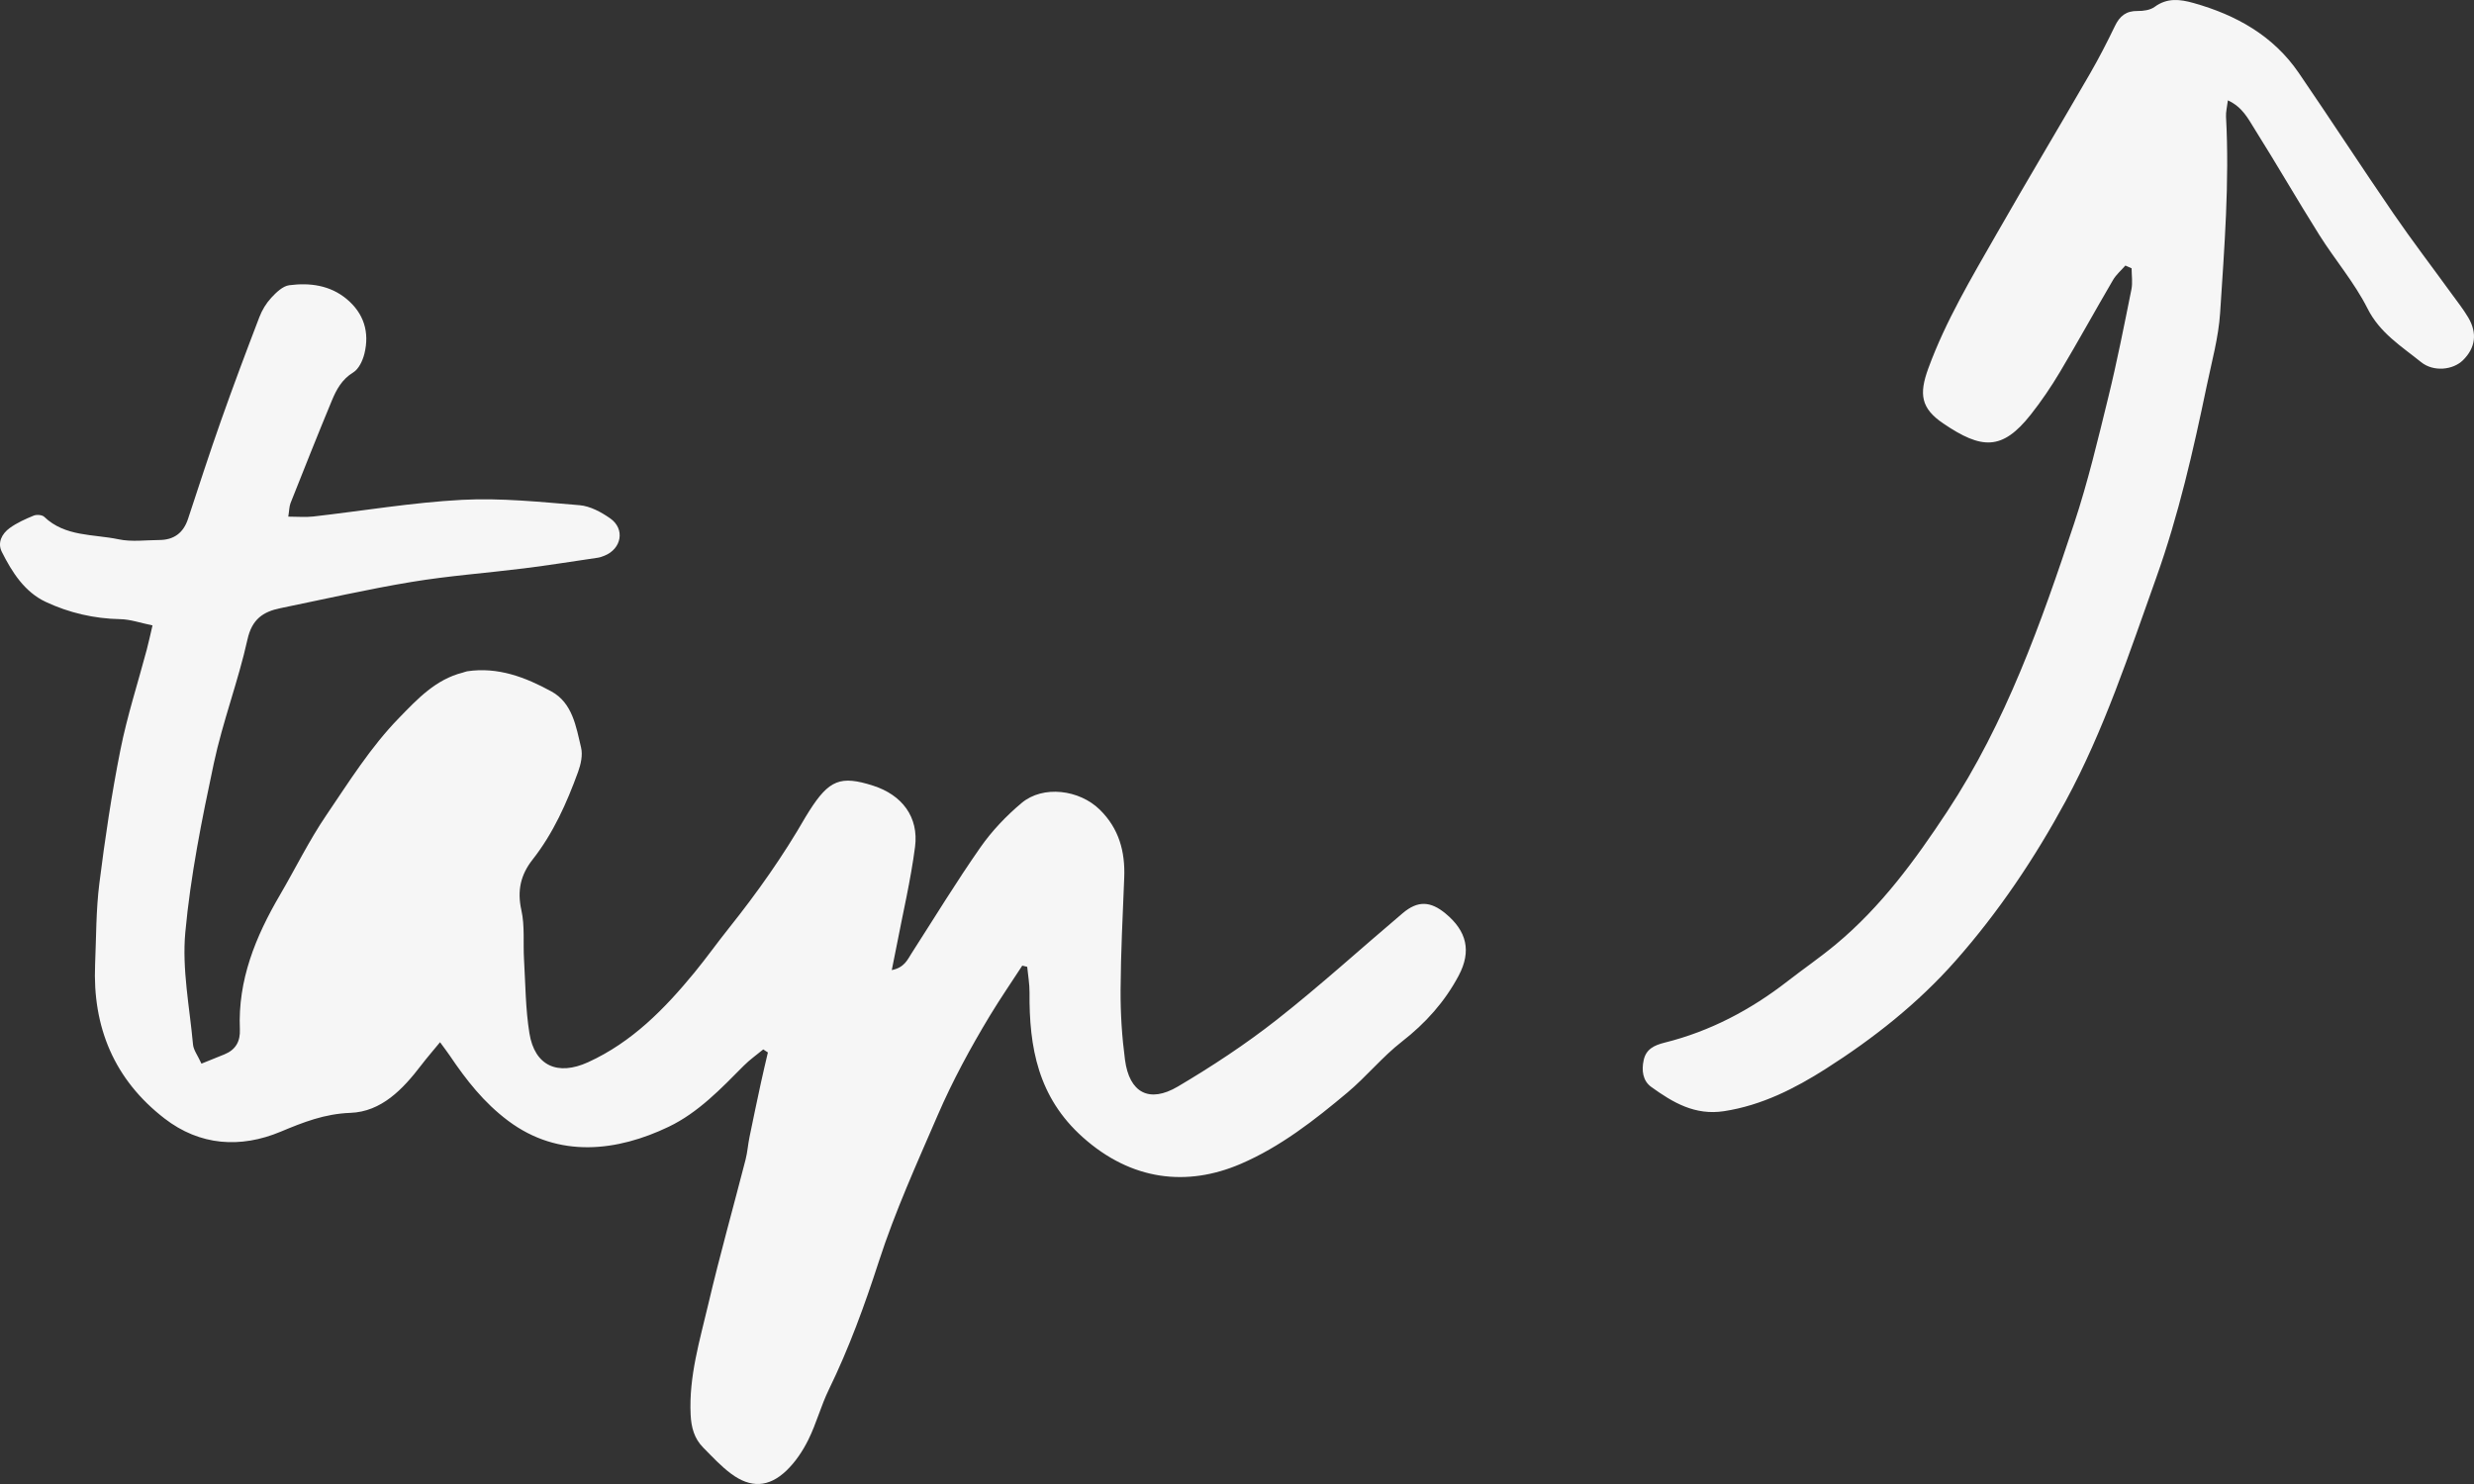 <?xml version="1.0" encoding="UTF-8" standalone="no"?>
<svg width="210px" height="126px" viewBox="0 0 210 126" version="1.1" xmlns="http://www.w3.org/2000/svg" xmlns:xlink="http://www.w3.org/1999/xlink">
    <rect x="0" y="0" width="210" height="126" fill="#333333" stroke="none"/>
    <!-- Generator: Sketch 3.8.3 (29802) - http://www.bohemiancoding.com/sketch -->
    <title>Combined-Shape</title>
    <desc>Created with Sketch.</desc>
    <defs></defs>
    <g id="Page-1" stroke="none" stroke-width="1" fill="none" fill-rule="evenodd">
        <g id="tap" fill="#F6F6F6">
            <g id="Page-1">
                <g id="Artboard">
                    <g id="Page-1">
                        <path d="M122.696,77.558 C121.412,76.499 120.336,76.46 119.07,77.53 C115.505,80.544 112.051,83.695 108.383,86.577 C105.731,88.661 102.886,90.534 99.979,92.254 C97.547,93.692 95.864,92.778 95.494,89.992 C95.234,88.038 95.107,86.051 95.118,84.079 C95.135,80.888 95.304,77.698 95.428,74.507 C95.512,72.305 94.988,70.351 93.353,68.745 C91.625,67.048 88.545,66.647 86.722,68.174 C85.414,69.27 84.196,70.55 83.221,71.944 C81.174,74.874 79.312,77.931 77.379,80.938 C77.023,81.492 76.77,82.15 75.696,82.367 C75.859,81.555 75.983,80.963 76.096,80.368 C76.636,77.549 77.303,74.746 77.671,71.906 C78,69.365 76.566,67.49 74.101,66.704 C71.348,65.826 70.379,66.21 68.7,68.844 C68.597,69.006 68.491,69.166 68.396,69.333 C66.483,72.664 64.275,75.793 61.877,78.795 C60.881,80.041 59.956,81.345 58.944,82.578 C56.408,85.664 53.644,88.489 49.917,90.189 C47.334,91.367 45.384,90.498 44.938,87.725 C44.605,85.659 44.603,83.539 44.479,81.441 C44.398,80.053 44.555,78.62 44.257,77.284 C43.888,75.628 44.187,74.282 45.206,72.985 C46.965,70.748 48.108,68.178 49.071,65.533 C49.303,64.894 49.476,64.112 49.324,63.479 C48.899,61.69 48.597,59.686 46.803,58.706 C44.611,57.507 42.264,56.603 39.649,56.997 C39.523,57.016 39.405,57.077 39.28,57.108 C36.977,57.689 35.442,59.342 33.878,60.949 C31.457,63.434 29.628,66.371 27.698,69.214 C26.231,71.374 25.075,73.743 23.754,76.003 C21.69,79.532 20.18,83.22 20.361,87.404 C20.405,88.419 20.006,89.131 19.054,89.52 C18.472,89.758 17.888,89.992 17.1,90.31 C16.777,89.6 16.426,89.156 16.383,88.685 C16.095,85.513 15.441,82.295 15.729,79.167 C16.172,74.351 17.137,69.565 18.147,64.823 C18.903,61.27 20.221,57.836 21.008,54.288 C21.386,52.586 22.317,51.942 23.791,51.64 C27.501,50.878 31.197,50.03 34.931,49.411 C38.087,48.887 41.292,48.657 44.471,48.258 C46.567,47.994 48.654,47.663 50.744,47.354 C50.933,47.326 51.119,47.257 51.297,47.187 C52.762,46.609 53.08,44.918 51.802,44.018 C51.039,43.481 50.095,42.969 49.194,42.894 C45.874,42.619 42.525,42.265 39.214,42.439 C34.991,42.662 30.795,43.377 26.586,43.855 C25.935,43.929 25.27,43.865 24.47,43.865 C24.558,43.316 24.552,42.991 24.663,42.712 C25.815,39.808 26.968,36.904 28.165,34.019 C28.554,33.082 29.017,32.209 29.983,31.621 C30.455,31.333 30.786,30.619 30.931,30.036 C31.383,28.212 30.889,26.606 29.423,25.387 C28.009,24.212 26.288,23.991 24.55,24.218 C23.997,24.29 23.441,24.834 23.022,25.286 C22.596,25.747 22.245,26.325 22.02,26.913 C20.901,29.832 19.802,32.76 18.761,35.708 C17.783,38.477 16.879,41.272 15.958,44.061 C15.568,45.242 14.768,45.844 13.526,45.85 C12.371,45.856 11.175,46.024 10.067,45.79 C7.921,45.338 5.536,45.586 3.753,43.881 C3.577,43.711 3.11,43.676 2.861,43.778 C2.154,44.068 1.437,44.389 0.823,44.834 C0.165,45.311 -0.239,46.074 0.156,46.859 C1.021,48.583 2.087,50.261 3.879,51.103 C5.853,52.031 7.989,52.529 10.219,52.571 C11.074,52.587 11.924,52.892 12.946,53.1 C12.749,53.933 12.621,54.543 12.461,55.145 C11.707,57.985 10.793,60.793 10.221,63.669 C9.474,67.422 8.909,71.217 8.432,75.015 C8.146,77.285 8.169,79.595 8.072,81.888 C7.848,87.221 9.703,91.674 13.967,94.967 C16.966,97.283 20.414,97.512 23.816,96.09 C25.755,95.28 27.553,94.568 29.743,94.488 C32.382,94.391 34.198,92.479 35.748,90.45 C36.229,89.821 36.751,89.222 37.352,88.489 C37.737,89.018 37.964,89.31 38.171,89.616 C39.567,91.688 41.063,93.608 43.125,95.156 C47.443,98.396 52.431,97.747 56.764,95.667 C59.269,94.465 61.194,92.438 63.134,90.483 C63.638,89.976 64.233,89.559 64.787,89.101 C64.918,89.187 65.05,89.273 65.181,89.359 C64.985,90.207 64.779,91.052 64.596,91.902 C64.261,93.455 63.932,95.009 63.615,96.567 C63.488,97.192 63.445,97.837 63.287,98.454 C62.239,102.533 61.096,106.589 60.133,110.687 C59.405,113.786 58.464,116.864 58.623,120.12 C58.676,121.2 58.931,122.141 59.687,122.905 C60.45,123.676 61.195,124.487 62.061,125.13 C63.715,126.359 65.251,126.299 66.749,124.868 C67.516,124.135 68.145,123.192 68.617,122.236 C69.295,120.867 69.685,119.357 70.355,117.983 C72.068,114.468 73.399,110.808 74.599,107.104 C75.978,102.845 77.826,98.782 79.596,94.684 C80.858,91.764 82.371,88.975 84.013,86.254 C84.888,84.805 85.85,83.409 86.773,81.988 C86.913,82.021 87.052,82.055 87.192,82.088 C87.261,82.814 87.395,83.54 87.389,84.266 C87.35,88.927 88.11,93.162 91.909,96.558 C96.049,100.258 100.764,100.772 105.302,98.826 C108.663,97.386 111.578,95.11 114.374,92.762 C115.988,91.407 117.338,89.729 118.997,88.439 C121.006,86.876 122.641,85.05 123.815,82.839 C124.925,80.748 124.498,79.045 122.696,77.558 L122.696,77.558 Z M209.508,26.952 C209.087,26.242 208.568,25.589 208.082,24.919 C206.434,22.647 204.729,20.415 203.142,18.102 C200.434,14.156 197.829,10.141 195.126,6.191 C192.965,3.032 189.82,1.275 186.197,0.256 C185.048,-0.067 183.959,-0.204 182.89,0.584 C182.522,0.855 181.936,0.94 181.453,0.932 C180.475,0.916 179.927,1.362 179.522,2.207 C178.858,3.586 178.156,4.952 177.39,6.277 C174.767,10.814 172.073,15.312 169.474,19.863 C167.357,23.572 165.156,27.245 163.68,31.279 C162.88,33.465 163.051,34.668 164.948,35.953 C168.22,38.171 169.951,38.267 172.37,35.21 C173.28,34.06 174.109,32.834 174.859,31.575 C176.397,28.995 177.843,26.363 179.36,23.771 C179.627,23.315 180.054,22.953 180.408,22.547 C180.584,22.624 180.761,22.702 180.937,22.779 C180.937,23.38 181.037,24.001 180.92,24.578 C180.303,27.633 179.703,30.695 178.96,33.722 C178.079,37.312 177.225,40.924 176.063,44.429 C173.25,52.914 170.27,61.334 165.288,68.895 C162.566,73.026 159.672,76.987 155.839,80.176 C154.511,81.281 153.081,82.263 151.715,83.324 C148.594,85.748 145.16,87.561 141.309,88.523 C140.422,88.744 139.724,89.07 139.52,90.011 C139.332,90.872 139.433,91.762 140.166,92.289 C141.993,93.603 143.86,94.726 146.346,94.344 C149.547,93.852 152.364,92.412 154.977,90.749 C159.019,88.175 162.798,85.196 165.995,81.574 C169.654,77.429 172.719,72.858 175.336,68.025 C178.6,61.996 180.733,55.477 183.03,49.045 C184.922,43.747 186.168,38.267 187.312,32.768 C187.741,30.706 188.316,28.643 188.451,26.557 C188.809,21.019 189.253,15.475 188.951,9.913 C188.929,9.506 189.04,9.09 189.109,8.521 C190.349,9.088 190.836,10.095 191.385,10.968 C193.253,13.938 195.003,16.981 196.869,19.95 C198.194,22.058 199.852,23.987 200.962,26.194 C202.012,28.281 203.84,29.398 205.504,30.742 C206.563,31.599 208.218,31.412 209.057,30.591 C210.121,29.55 210.304,28.292 209.508,26.952 L209.508,26.952 Z" id="Combined-Shape"></path>
                    </g>
                </g>
            </g>
        </g>
    </g>
</svg>